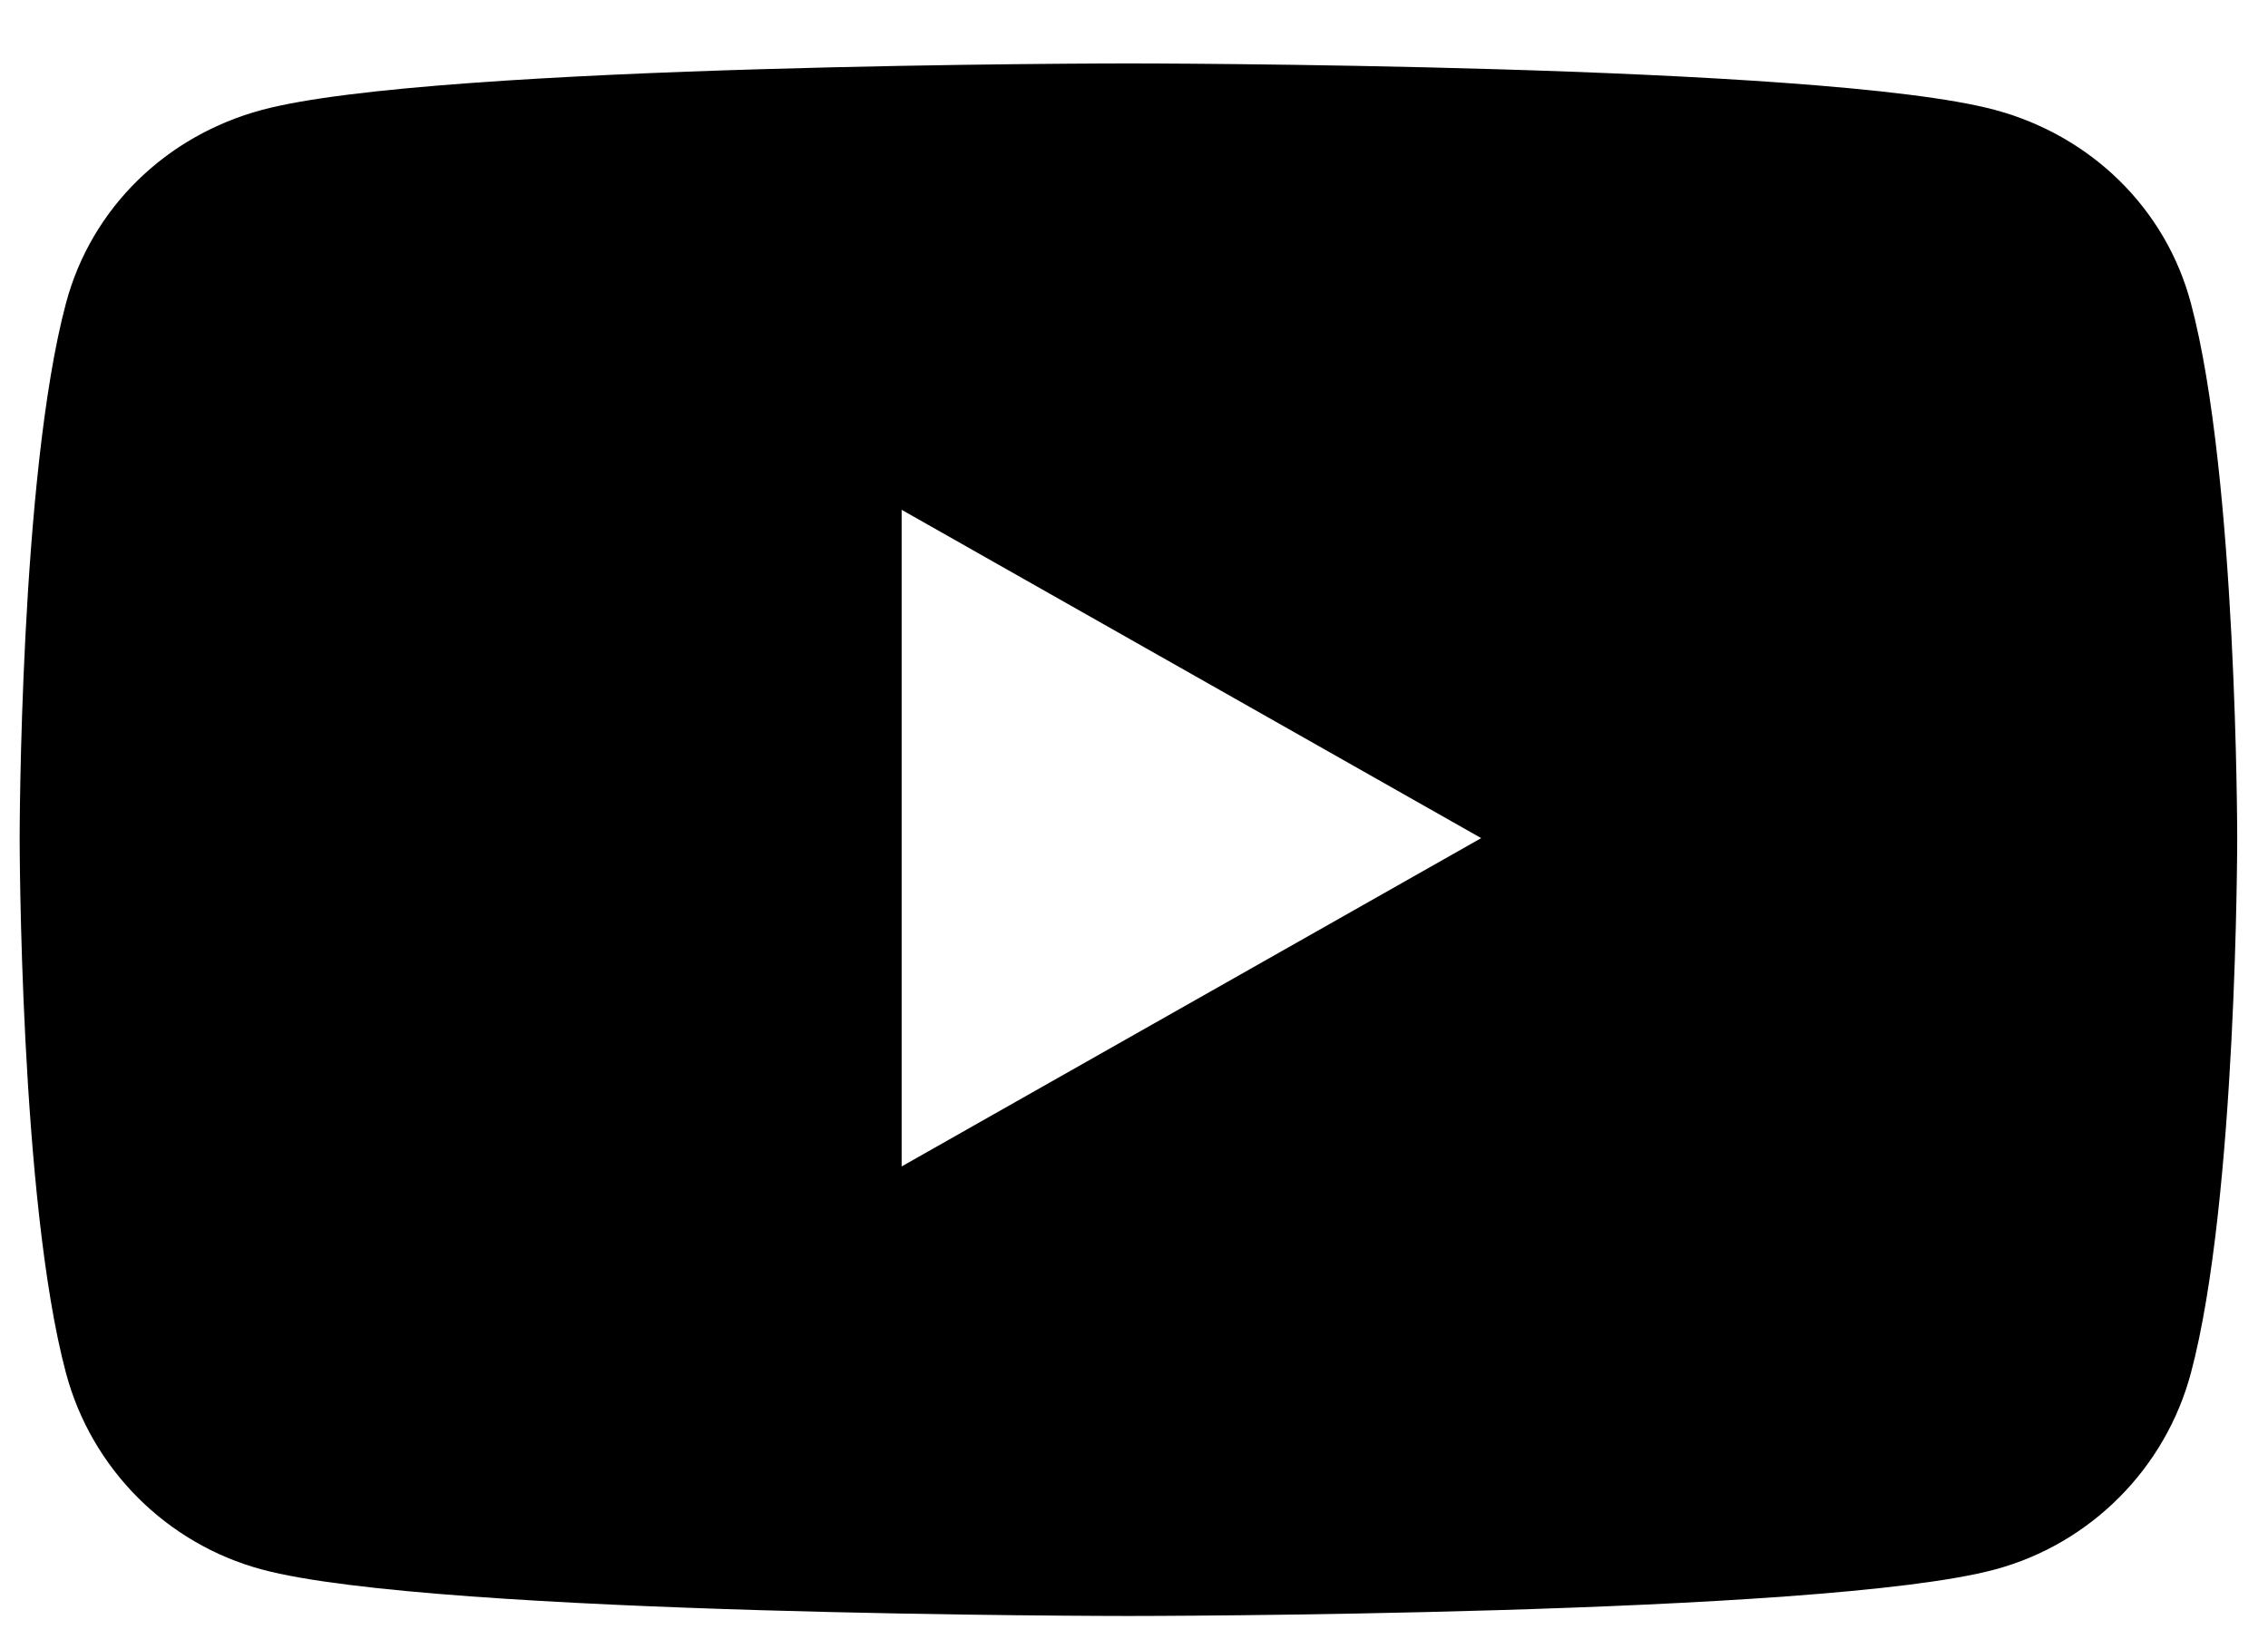 <svg width="33" height="24" viewBox="0 0 33 24" fill="none" xmlns="http://www.w3.org/2000/svg">
<g clip-path="url(#clip0_107_119)">
<path d="M31.878 19.982C31.507 21.373 30.413 22.469 29.025 22.841C26.509 23.517 16.419 23.517 16.419 23.517C16.419 23.517 6.329 23.517 3.813 22.841C2.424 22.469 1.331 21.373 0.96 19.982C0.286 17.46 0.286 12.197 0.286 12.197C0.286 12.197 0.286 6.935 0.96 4.412C1.331 3.021 2.424 1.971 3.813 1.599C6.329 0.923 16.419 0.923 16.419 0.923C16.419 0.923 26.509 0.923 29.025 1.599C30.413 1.971 31.507 3.021 31.878 4.412C32.552 6.935 32.552 12.197 32.552 12.197C32.552 12.197 32.552 17.46 31.878 19.982ZM13.119 7.419V16.975L21.552 12.197L13.119 7.419Z" fill="black"/>
</g>
<defs>
<clipPath id="clip0_107_119">
<rect width="32.266" height="22.594" fill="white" transform="matrix(1 0 0 -1 0.286 23.517)"/>
</clipPath>
</defs>
</svg>
